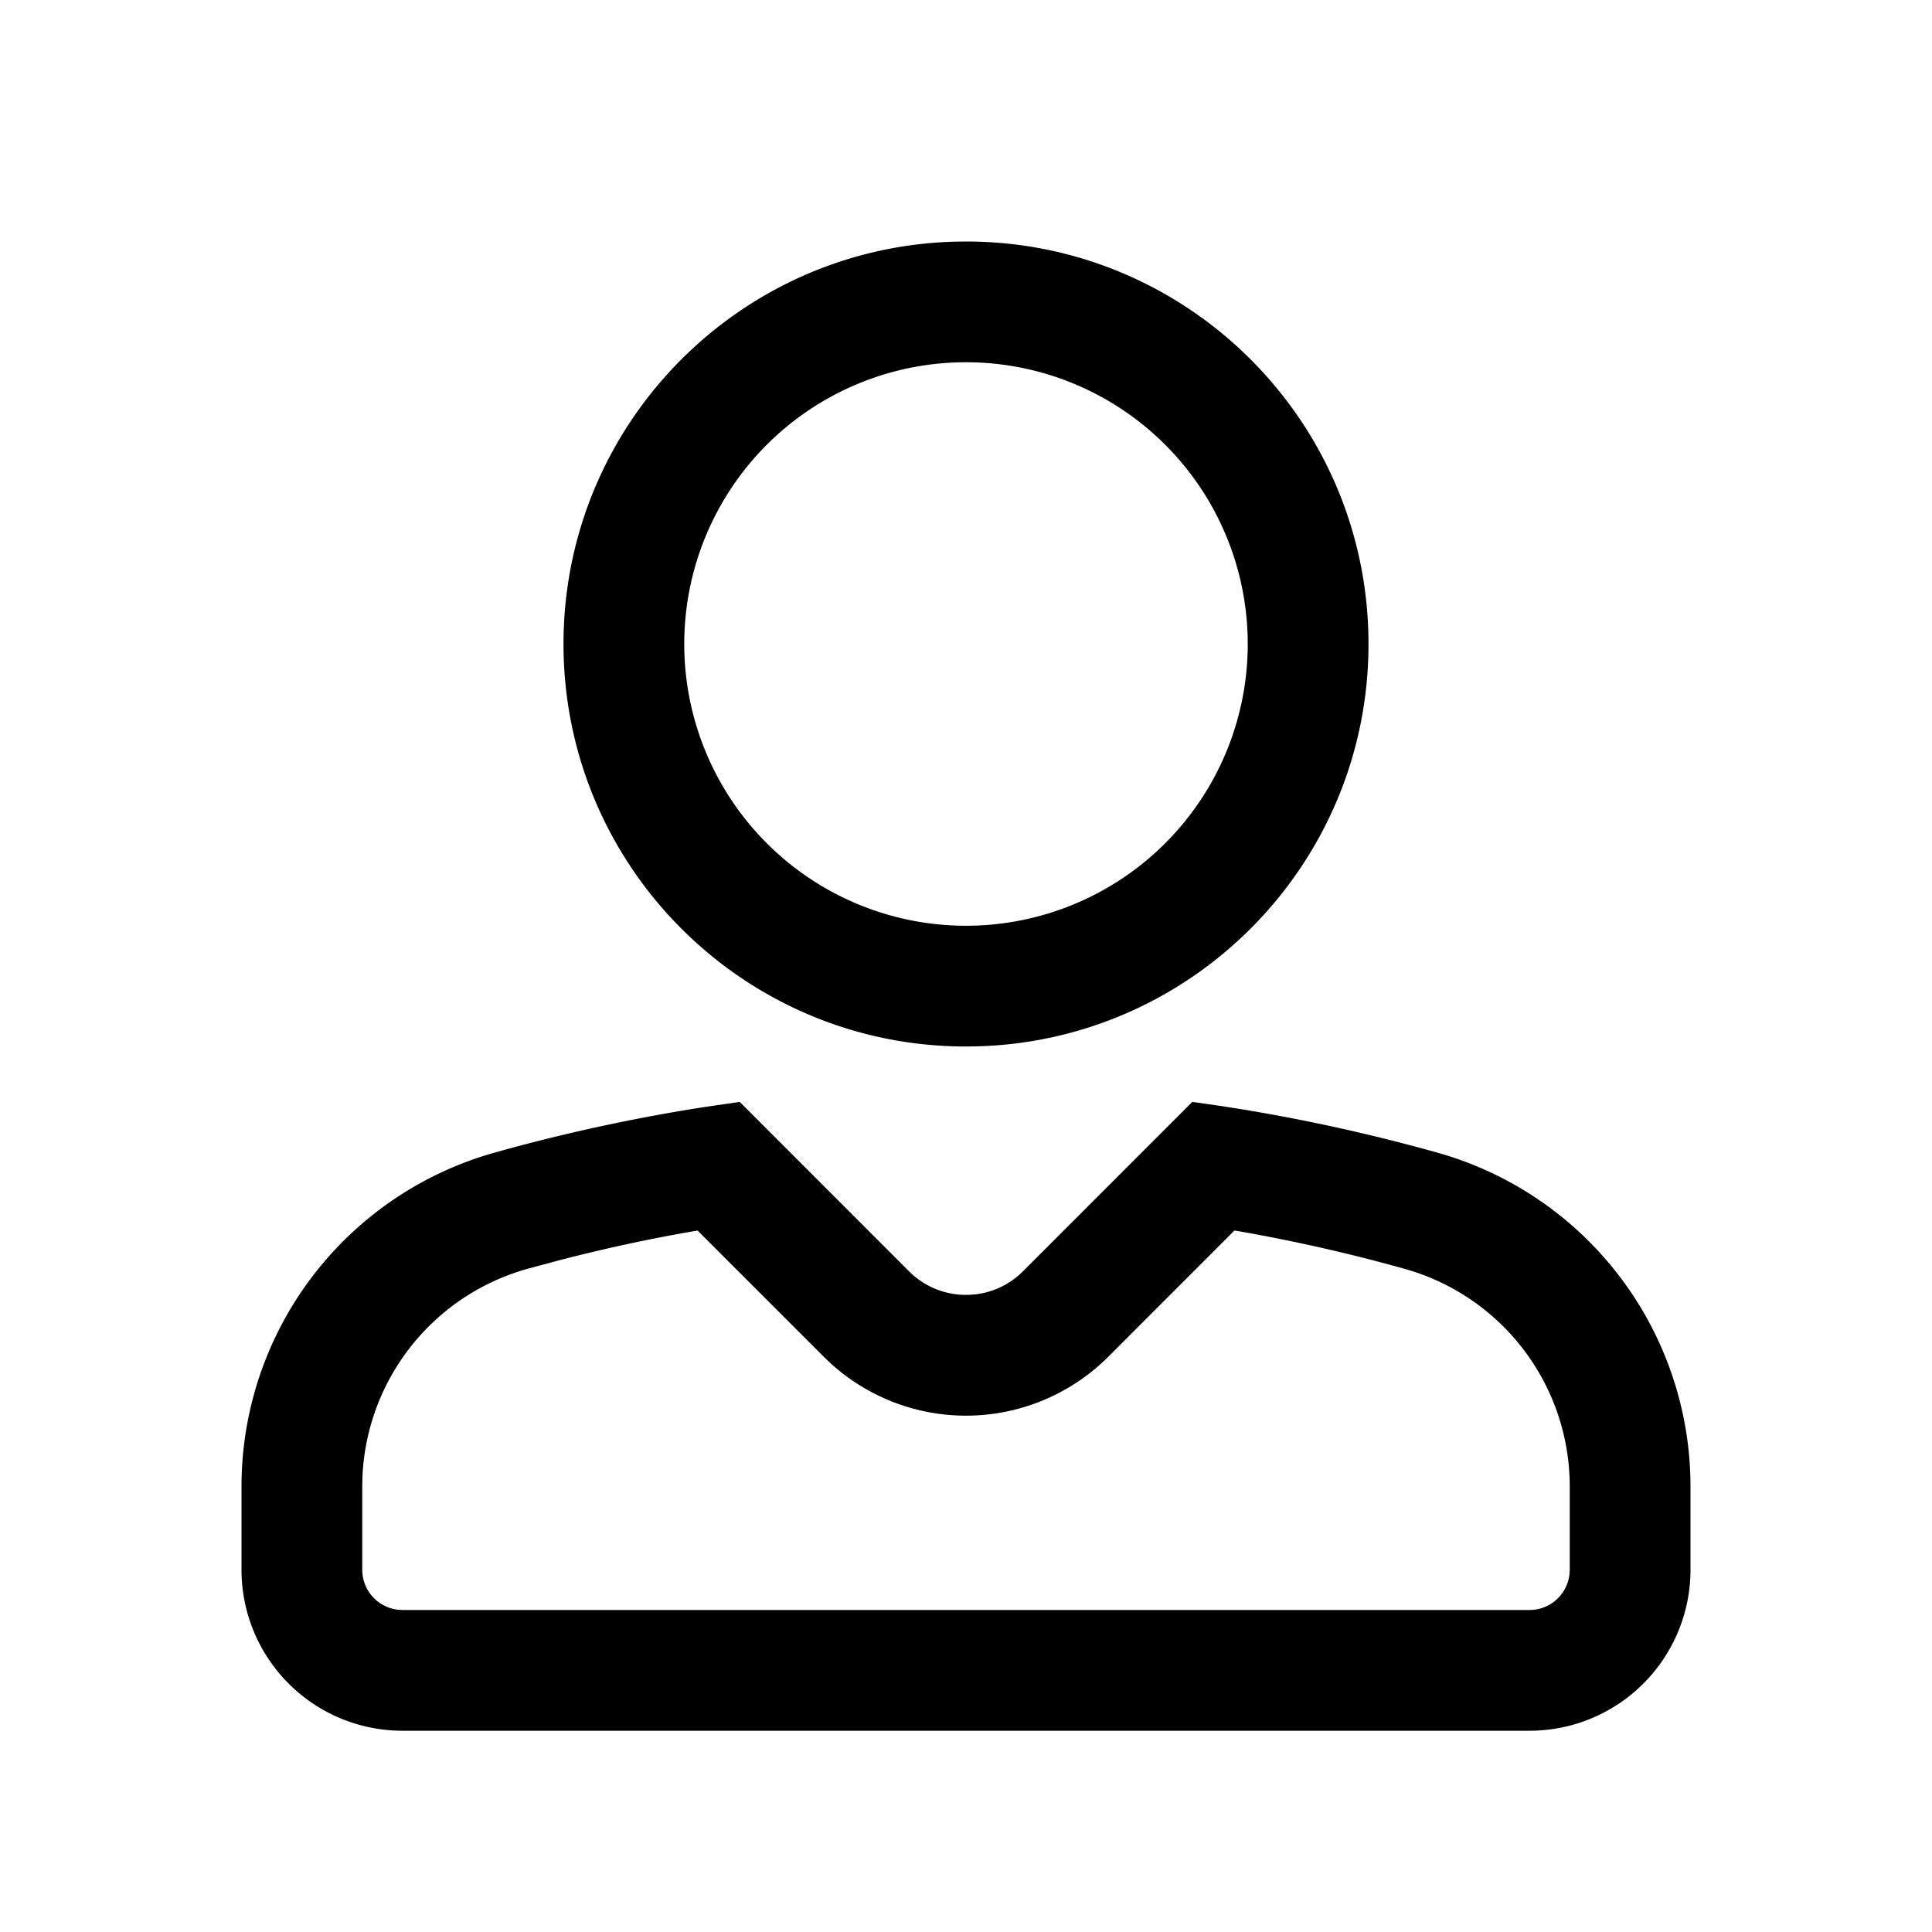<?xml version="1.0" standalone="no"?><!DOCTYPE svg PUBLIC "-//W3C//DTD SVG 1.1//EN" "http://www.w3.org/Graphics/SVG/1.1/DTD/svg11.dtd"><svg class="icon" width="32px" height="32.00px" viewBox="0 0 1024 1024" version="1.1" xmlns="http://www.w3.org/2000/svg"><path d="M631.936 584.043c43.243 5.803 86.464 14.741 129.685 26.816a183.829 183.829 0 0 1 134.379 177.067V832a85.333 85.333 0 0 1-85.333 85.333H213.333a85.333 85.333 0 0 1-85.333-85.333v-44.096a183.829 183.829 0 0 1 134.4-177.067 958.507 958.507 0 0 1 111.147-24.107l18.539-2.688 89.749 89.792c7.893 7.893 18.112 12.032 28.437 12.459h3.456l3.435-0.277a42.475 42.475 0 0 0 25.003-12.181l89.771-89.792z m22.336 68.16l-66.837 66.88a106.667 106.667 0 0 1-147.008 3.669l-3.84-3.669-66.88-66.88-3.648 0.64c-23.04 4.032-46.08 9.024-69.163 14.997l-17.28 4.651a119.829 119.829 0 0 0-87.509 110.229L192 787.904V832a21.333 21.333 0 0 0 18.837 21.184L213.333 853.333h597.333a21.333 21.333 0 0 0 21.184-18.837L832 832v-44.096a119.829 119.829 0 0 0-87.595-115.413 900.629 900.629 0 0 0-86.443-19.669l-3.691-0.619zM512 128c117.824 0 213.333 95.509 213.333 213.333 0 115.84-92.309 210.091-207.36 213.248L512 554.667c-117.824 0-213.333-95.509-213.333-213.333 0-115.84 92.309-210.091 207.36-213.248L512 128z m0 64a149.333 149.333 0 1 0 0 298.667 149.333 149.333 0 0 0 0-298.667z"  /></svg>